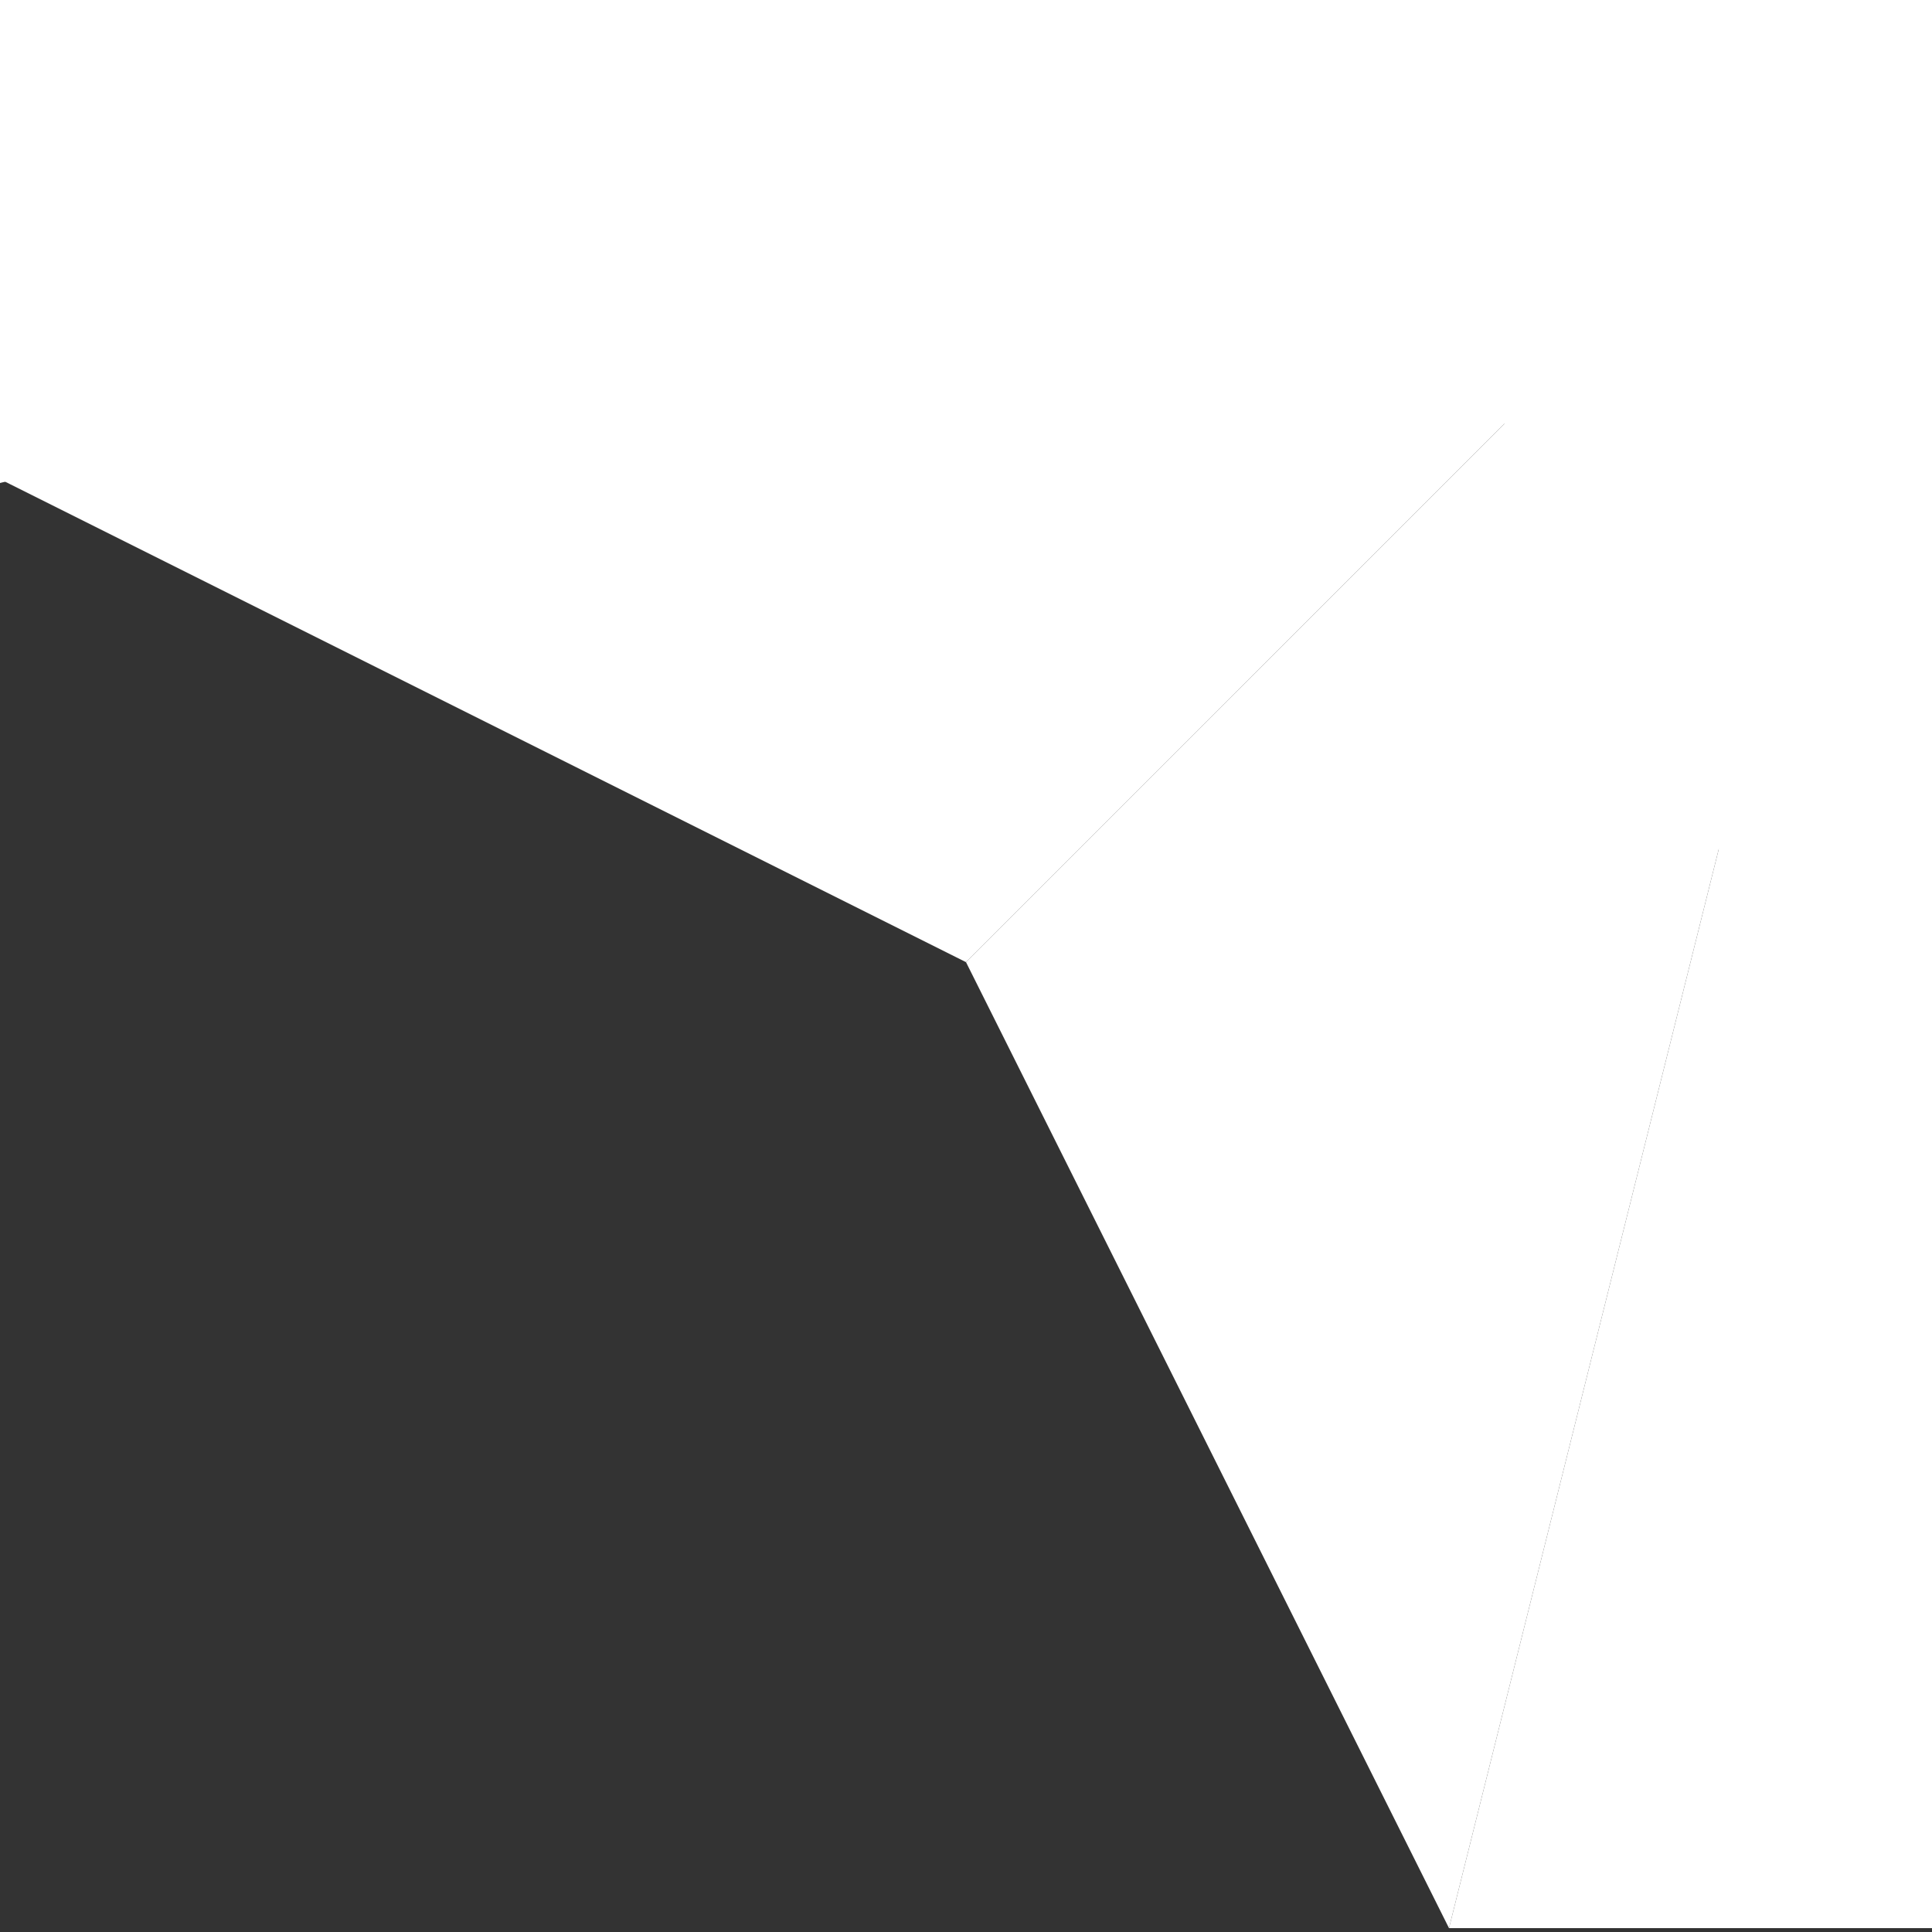 <svg width="60" height="60" viewBox="0 0 250 250" fill="none" xmlns="http://www.w3.org/2000/svg">
<rect x="0" y="0" width="250" height="250" fill="#333333" stroke="none"/>
<path d="M250 0L140 -2.88495e-05L140 27.5L195 55L222.5 110L250 110L250 0Z" fill="url(#paint0_linear_384_3493)"/>
<path d="M187.5 249.5H250L250 109.5L222.5 109.5L187.5 249.5Z" fill="url(#paint1_linear_384_3493)"/>
<path d="M194.863 55.344L125.608 124.599L187.343 248.067L221.97 109.558L194.863 55.344Z" fill="url(#paint2_linear_384_3493)" stroke="url(#paint3_linear_384_3493)"/>
<path d="M139.942 27.53L1.433 62.157L124.901 123.892L194.156 54.637L139.942 27.53Z" fill="url(#paint4_linear_384_3493)" stroke="url(#paint5_linear_384_3493)"/>
<path d="M140 -1.52588e-05L4.33094e-06 1.52588e-05L0 62.5L140 27.5L140 -1.52588e-05Z" fill="url(#paint6_linear_384_3493)"/>
<defs>
<linearGradient id="paint0_linear_384_3493" x1="250" y1="3.27826e-06" x2="195" y2="55" gradientUnits="userSpaceOnUse">
<stop stop-color="white" />
<stop offset="1" stop-color="white" />
</linearGradient>
<linearGradient id="paint1_linear_384_3493" x1="218.75" y1="109.5" x2="218.75" y2="249.5" gradientUnits="userSpaceOnUse">
<stop stop-color="white" />
<stop offset="1" stop-color="white" />
</linearGradient>
<linearGradient id="paint2_linear_384_3493" x1="173.75" y1="249.5" x2="173.75" y2="54.5" gradientUnits="userSpaceOnUse">
<stop stop-color="white" />
<stop offset="1" stop-color="white" />
</linearGradient>
<linearGradient id="paint3_linear_384_3493" x1="250" y1="109.5" x2="140" y2="-0.5" gradientUnits="userSpaceOnUse">
<stop stop-color="white" />
<stop offset="1" stop-color="white" />
</linearGradient>
<linearGradient id="paint4_linear_384_3493" x1="97.5" y1="124.5" x2="97.5" y2="27" gradientUnits="userSpaceOnUse">
<stop stop-color="white" />
<stop offset="1" stop-color="white" />
</linearGradient>
<linearGradient id="paint5_linear_384_3493" x1="250" y1="109.5" x2="140" y2="-0.5" gradientUnits="userSpaceOnUse">
<stop stop-color="white" />
<stop offset="1" stop-color="white" />
</linearGradient>
<linearGradient id="paint6_linear_384_3493" x1="140" y1="27.5" x2="9.05926e-08" y2="27.5" gradientUnits="userSpaceOnUse">
<stop stop-color="white" />
<stop offset="1" stop-color="white" />
</linearGradient>
</defs>
</svg>
